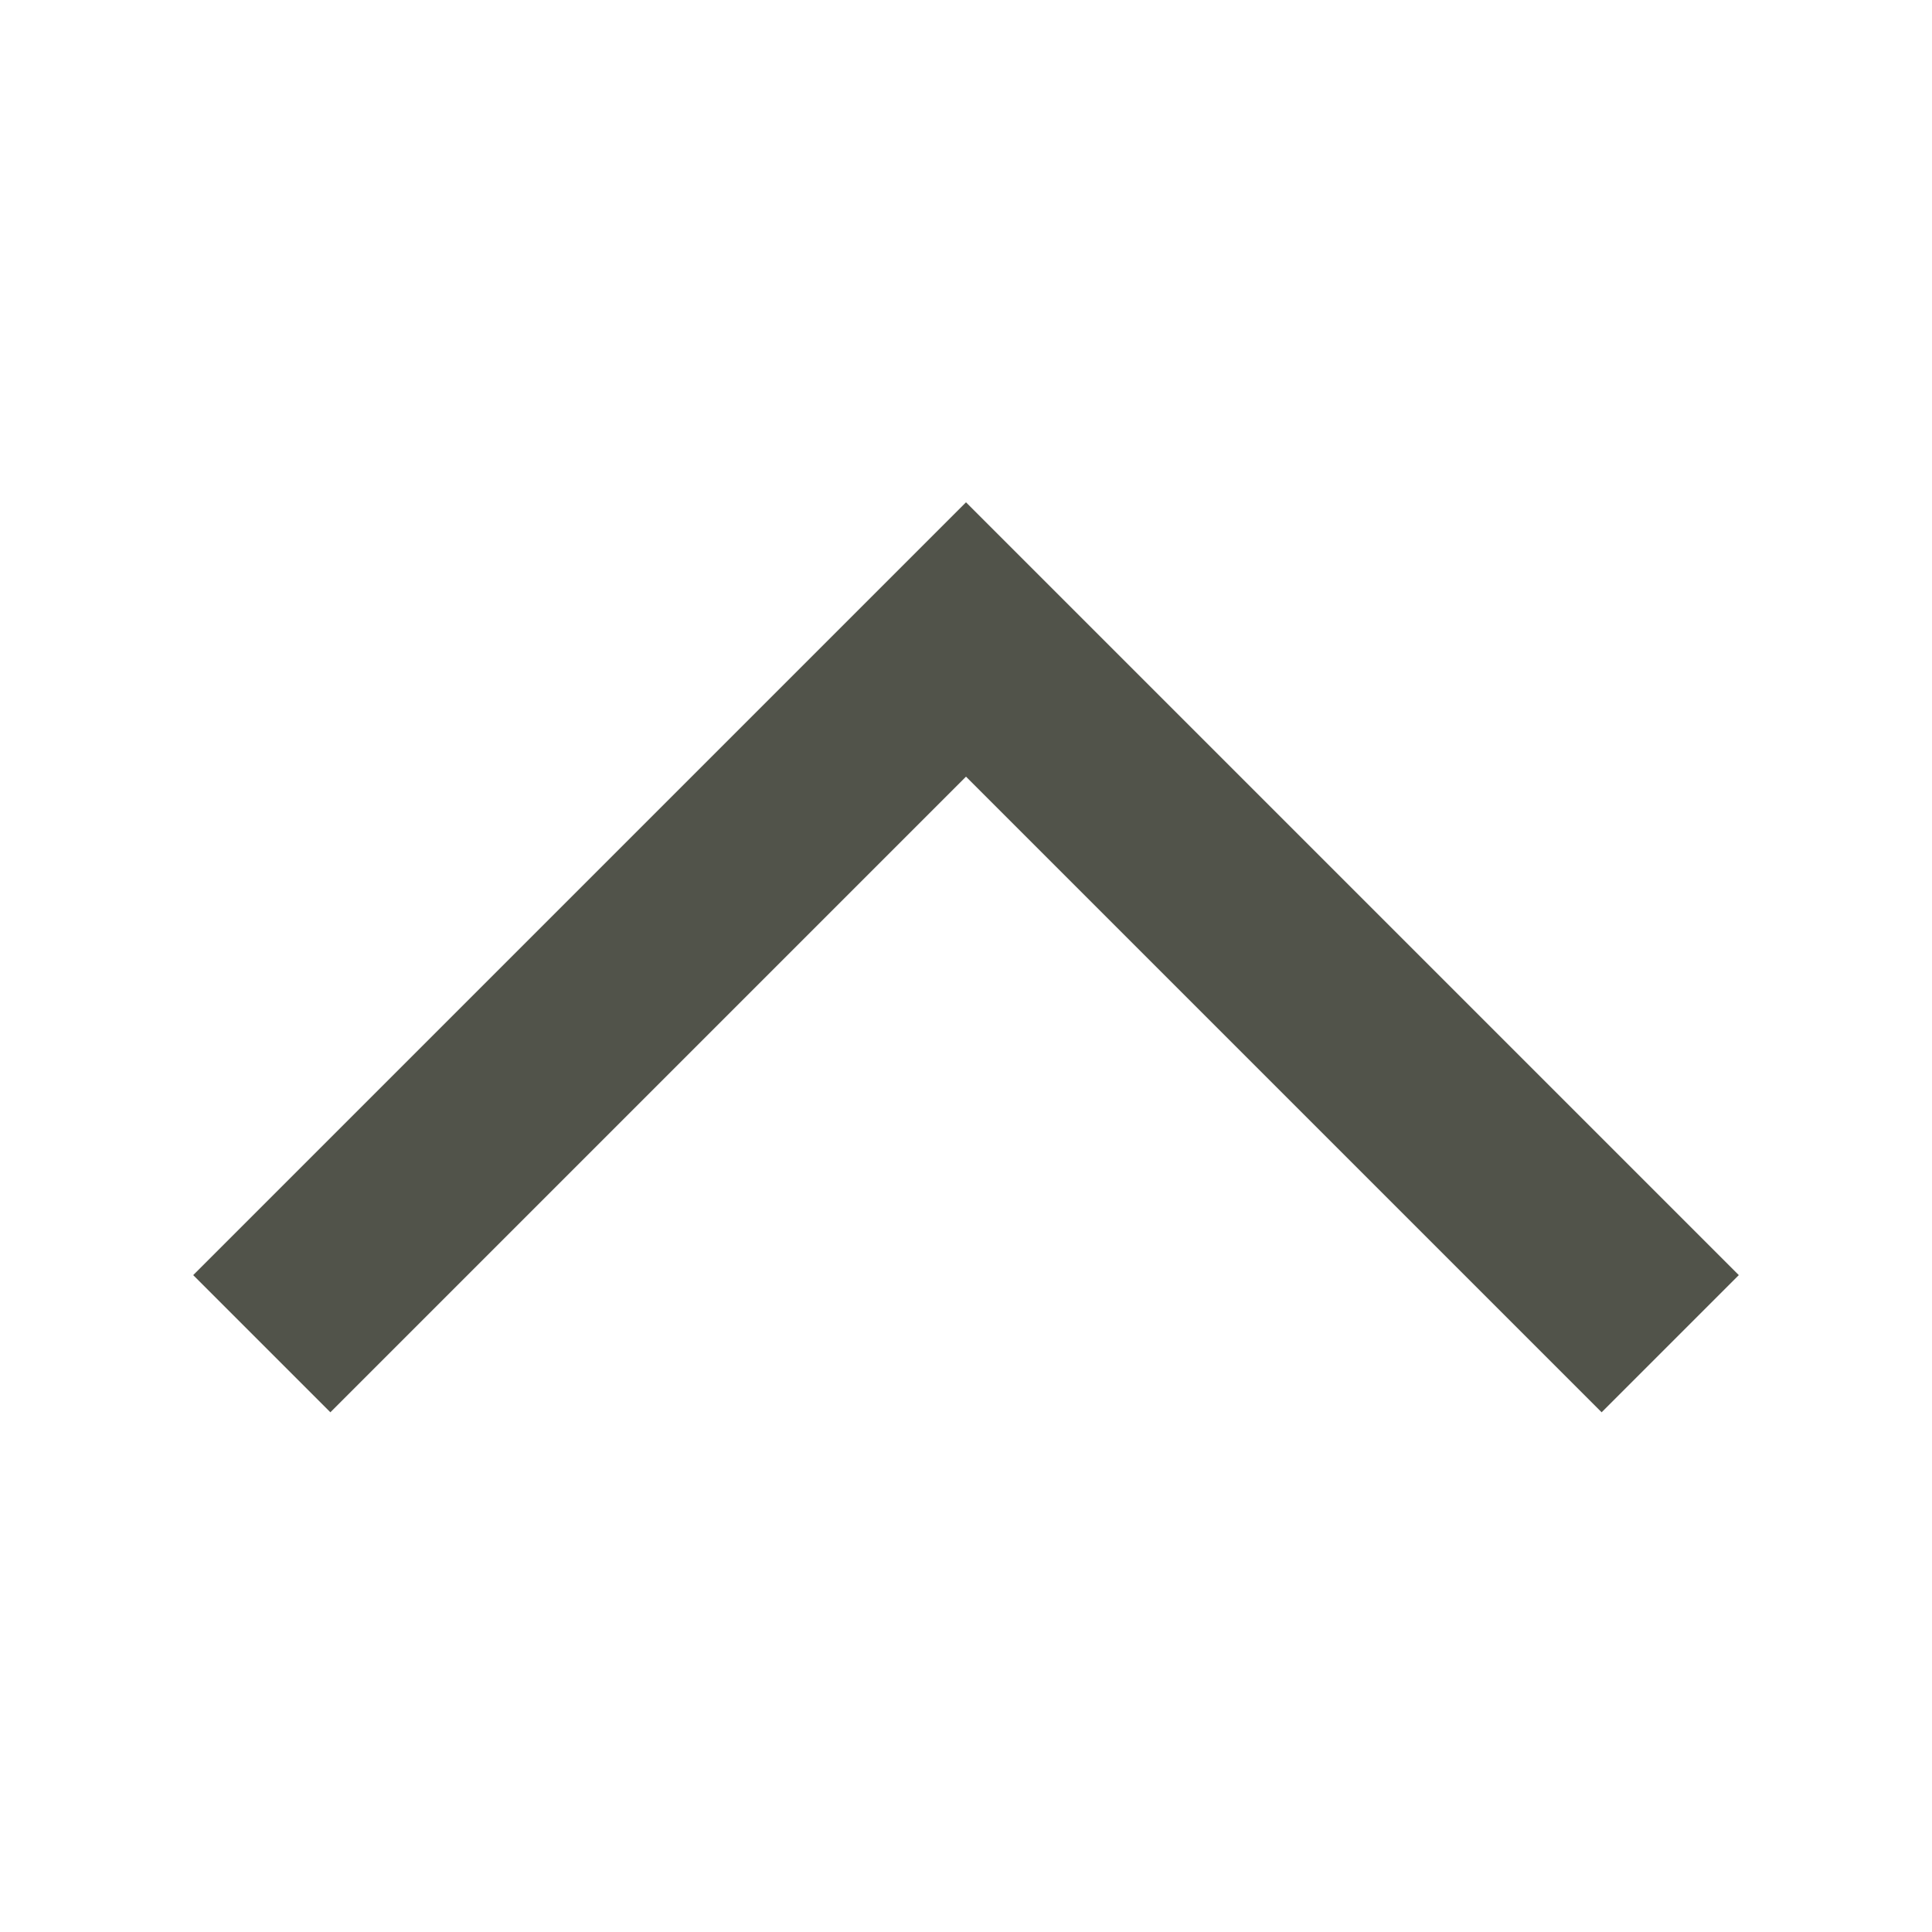 <svg width="25" height="25" viewBox="0 0 25 25" fill="none" xmlns="http://www.w3.org/2000/svg">
<mask id="mask0_182_327" style="mask-type:alpha" maskUnits="userSpaceOnUse" x="0" y="0" width="25" height="25">
<rect x="24.5" y="0.5" width="24" height="24" transform="rotate(90 24.5 0.5)" fill="#D9D9D9"/>
</mask>
<g mask="url(#mask0_182_327)">
<path d="M2.5 16.5L12.5 6.5L22.5 16.5L20.725 18.275L12.5 10.05L4.275 18.275L2.5 16.5Z" fill="#51534A"/>
</g>
</svg>
